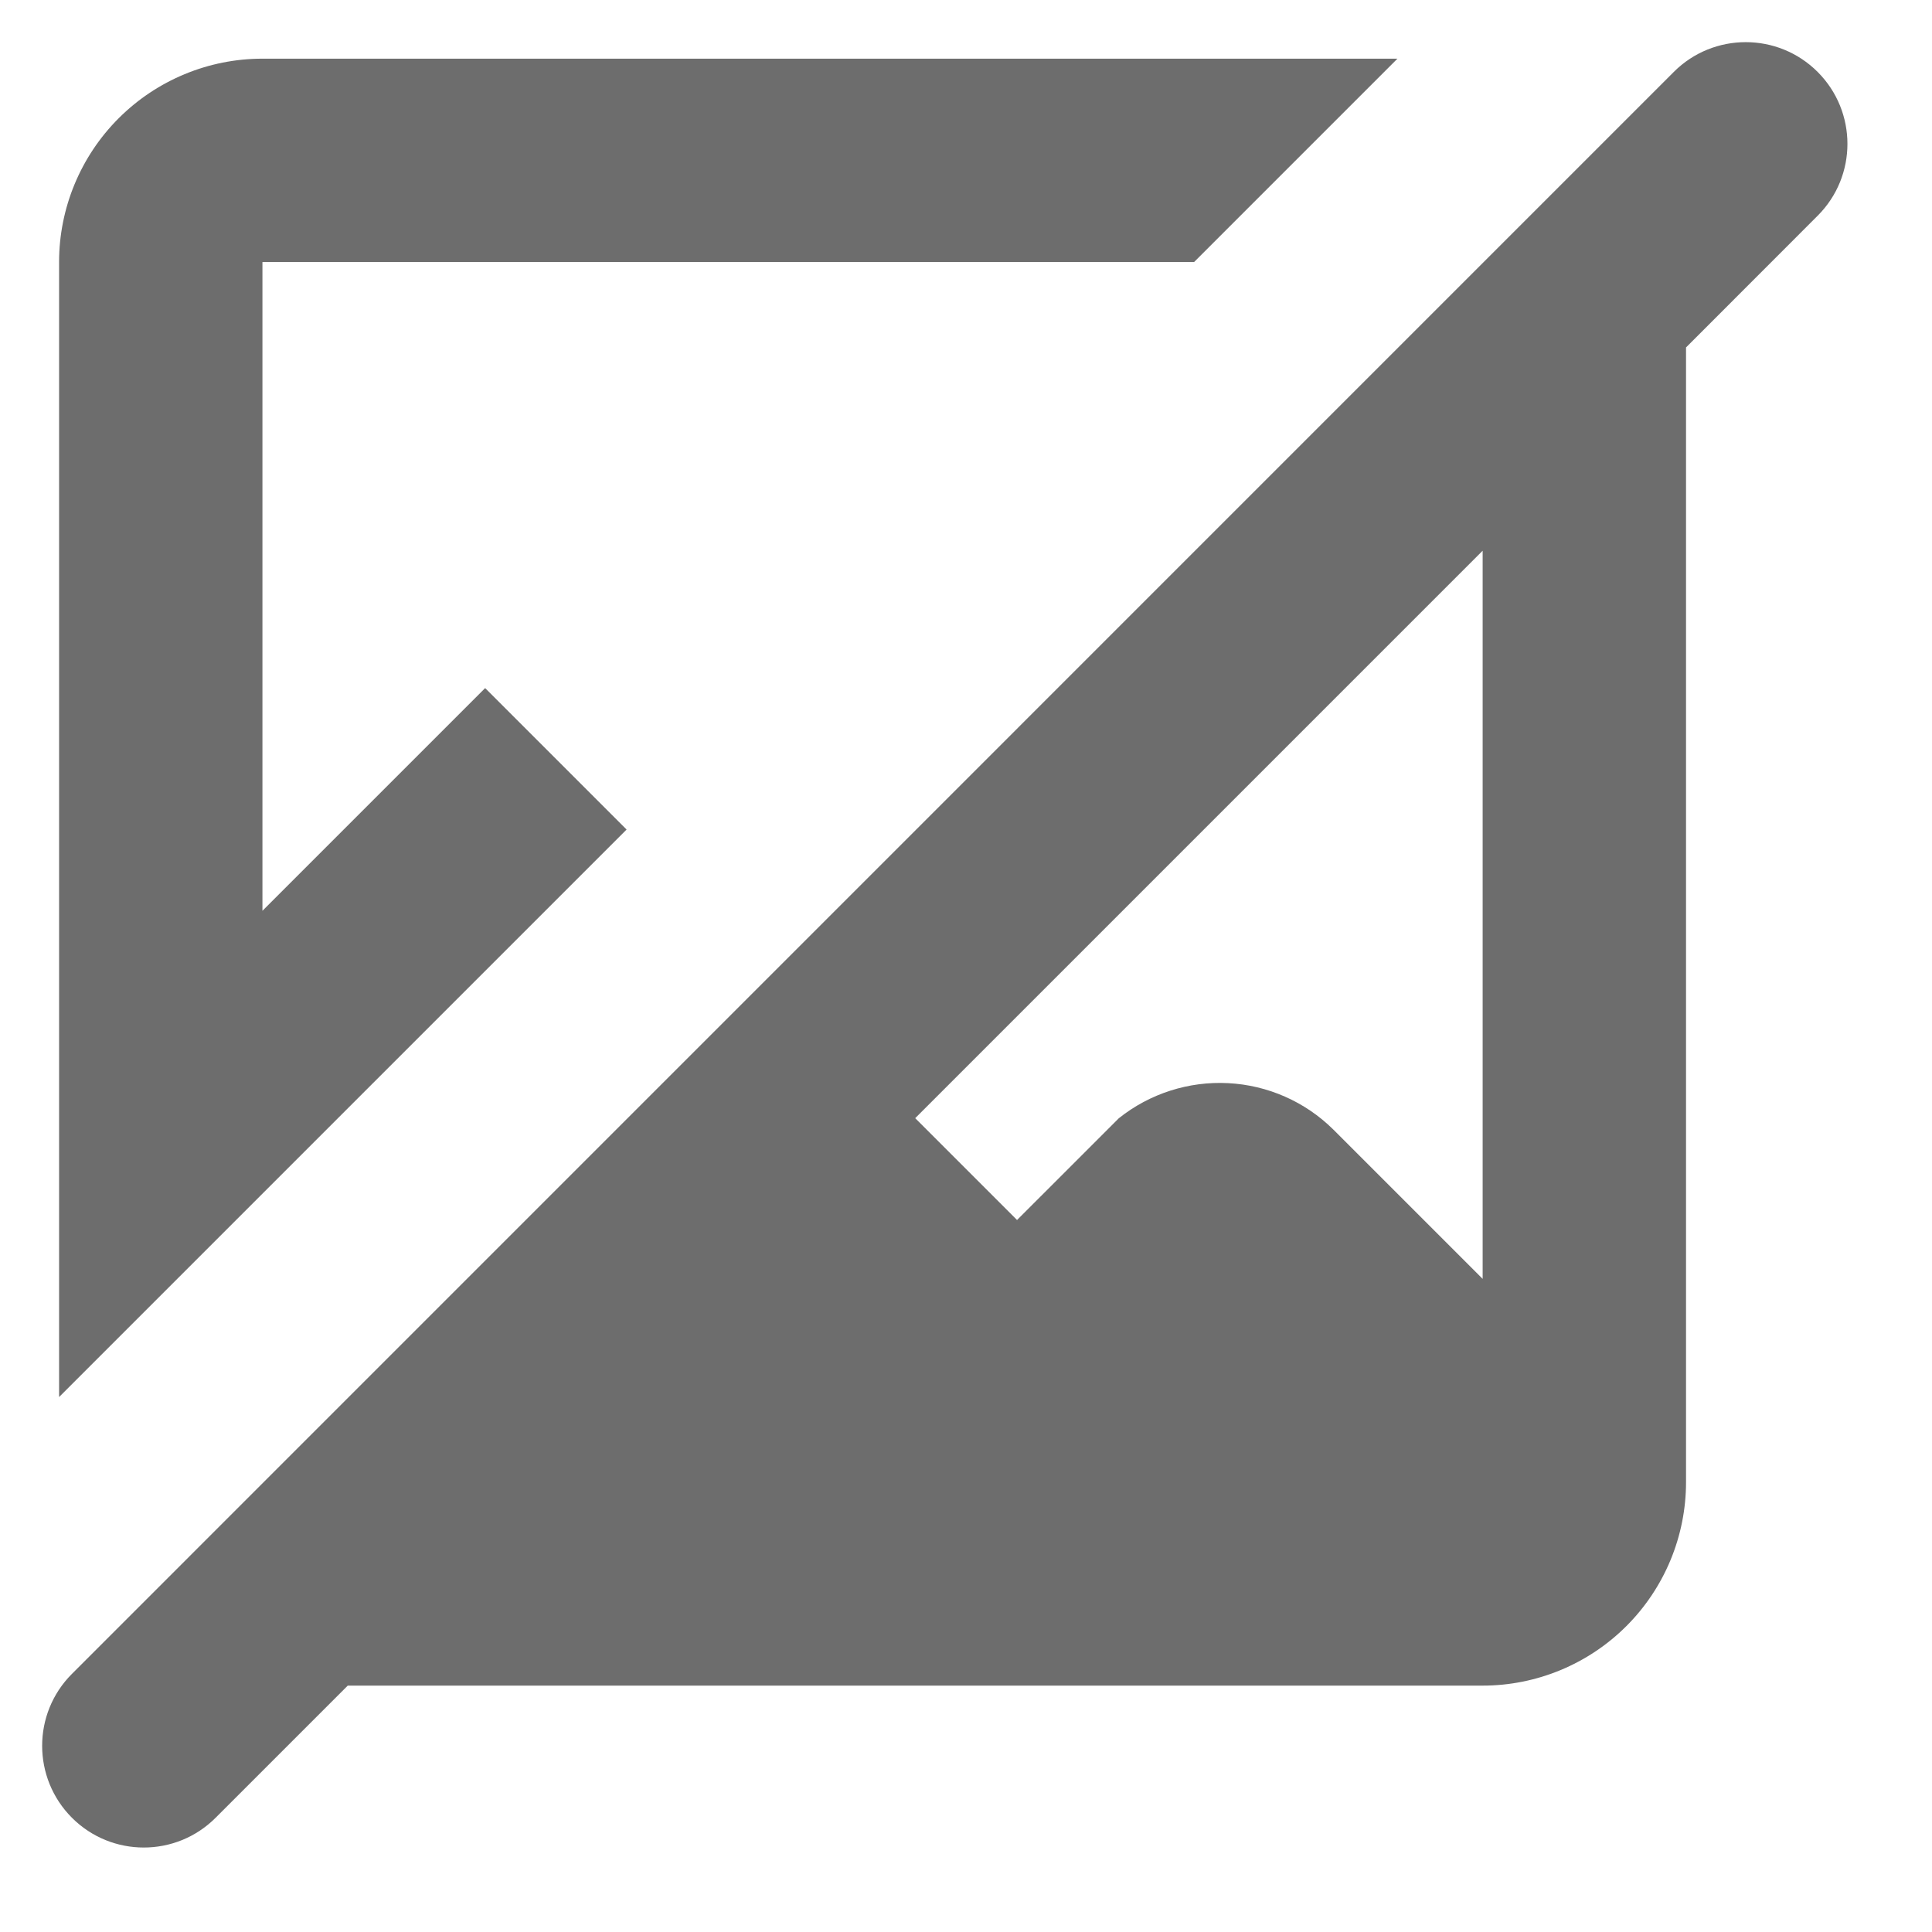 <svg width="19" height="19" viewBox="0 0 19 19" fill="none" xmlns="http://www.w3.org/2000/svg">
<path d="M16.461 0.707C16.851 0.317 17.485 0.317 17.875 0.707C18.266 1.098 18.266 1.731 17.876 2.121L16.581 3.417V14.577C16.581 15.107 16.37 15.616 15.995 15.991C15.62 16.366 15.111 16.577 14.581 16.577H3.42L2.121 17.876C1.731 18.267 1.097 18.267 0.707 17.876C0.317 17.485 0.317 16.852 0.707 16.462L16.461 0.707ZM9.001 10.997L10.002 11.998L11.002 10.998C11.306 10.755 11.689 10.632 12.078 10.652C12.467 10.672 12.835 10.834 13.112 11.108L14.581 12.577V5.416L9.001 10.996V10.997ZM11.743 2.577H2.581V8.957L4.771 6.767L6.162 8.158L0.581 13.739V2.577C0.581 2.047 0.792 1.538 1.167 1.163C1.542 0.788 2.051 0.577 2.581 0.577H13.743L11.743 2.577Z" fill="#6D6D6D"/>
</svg>

